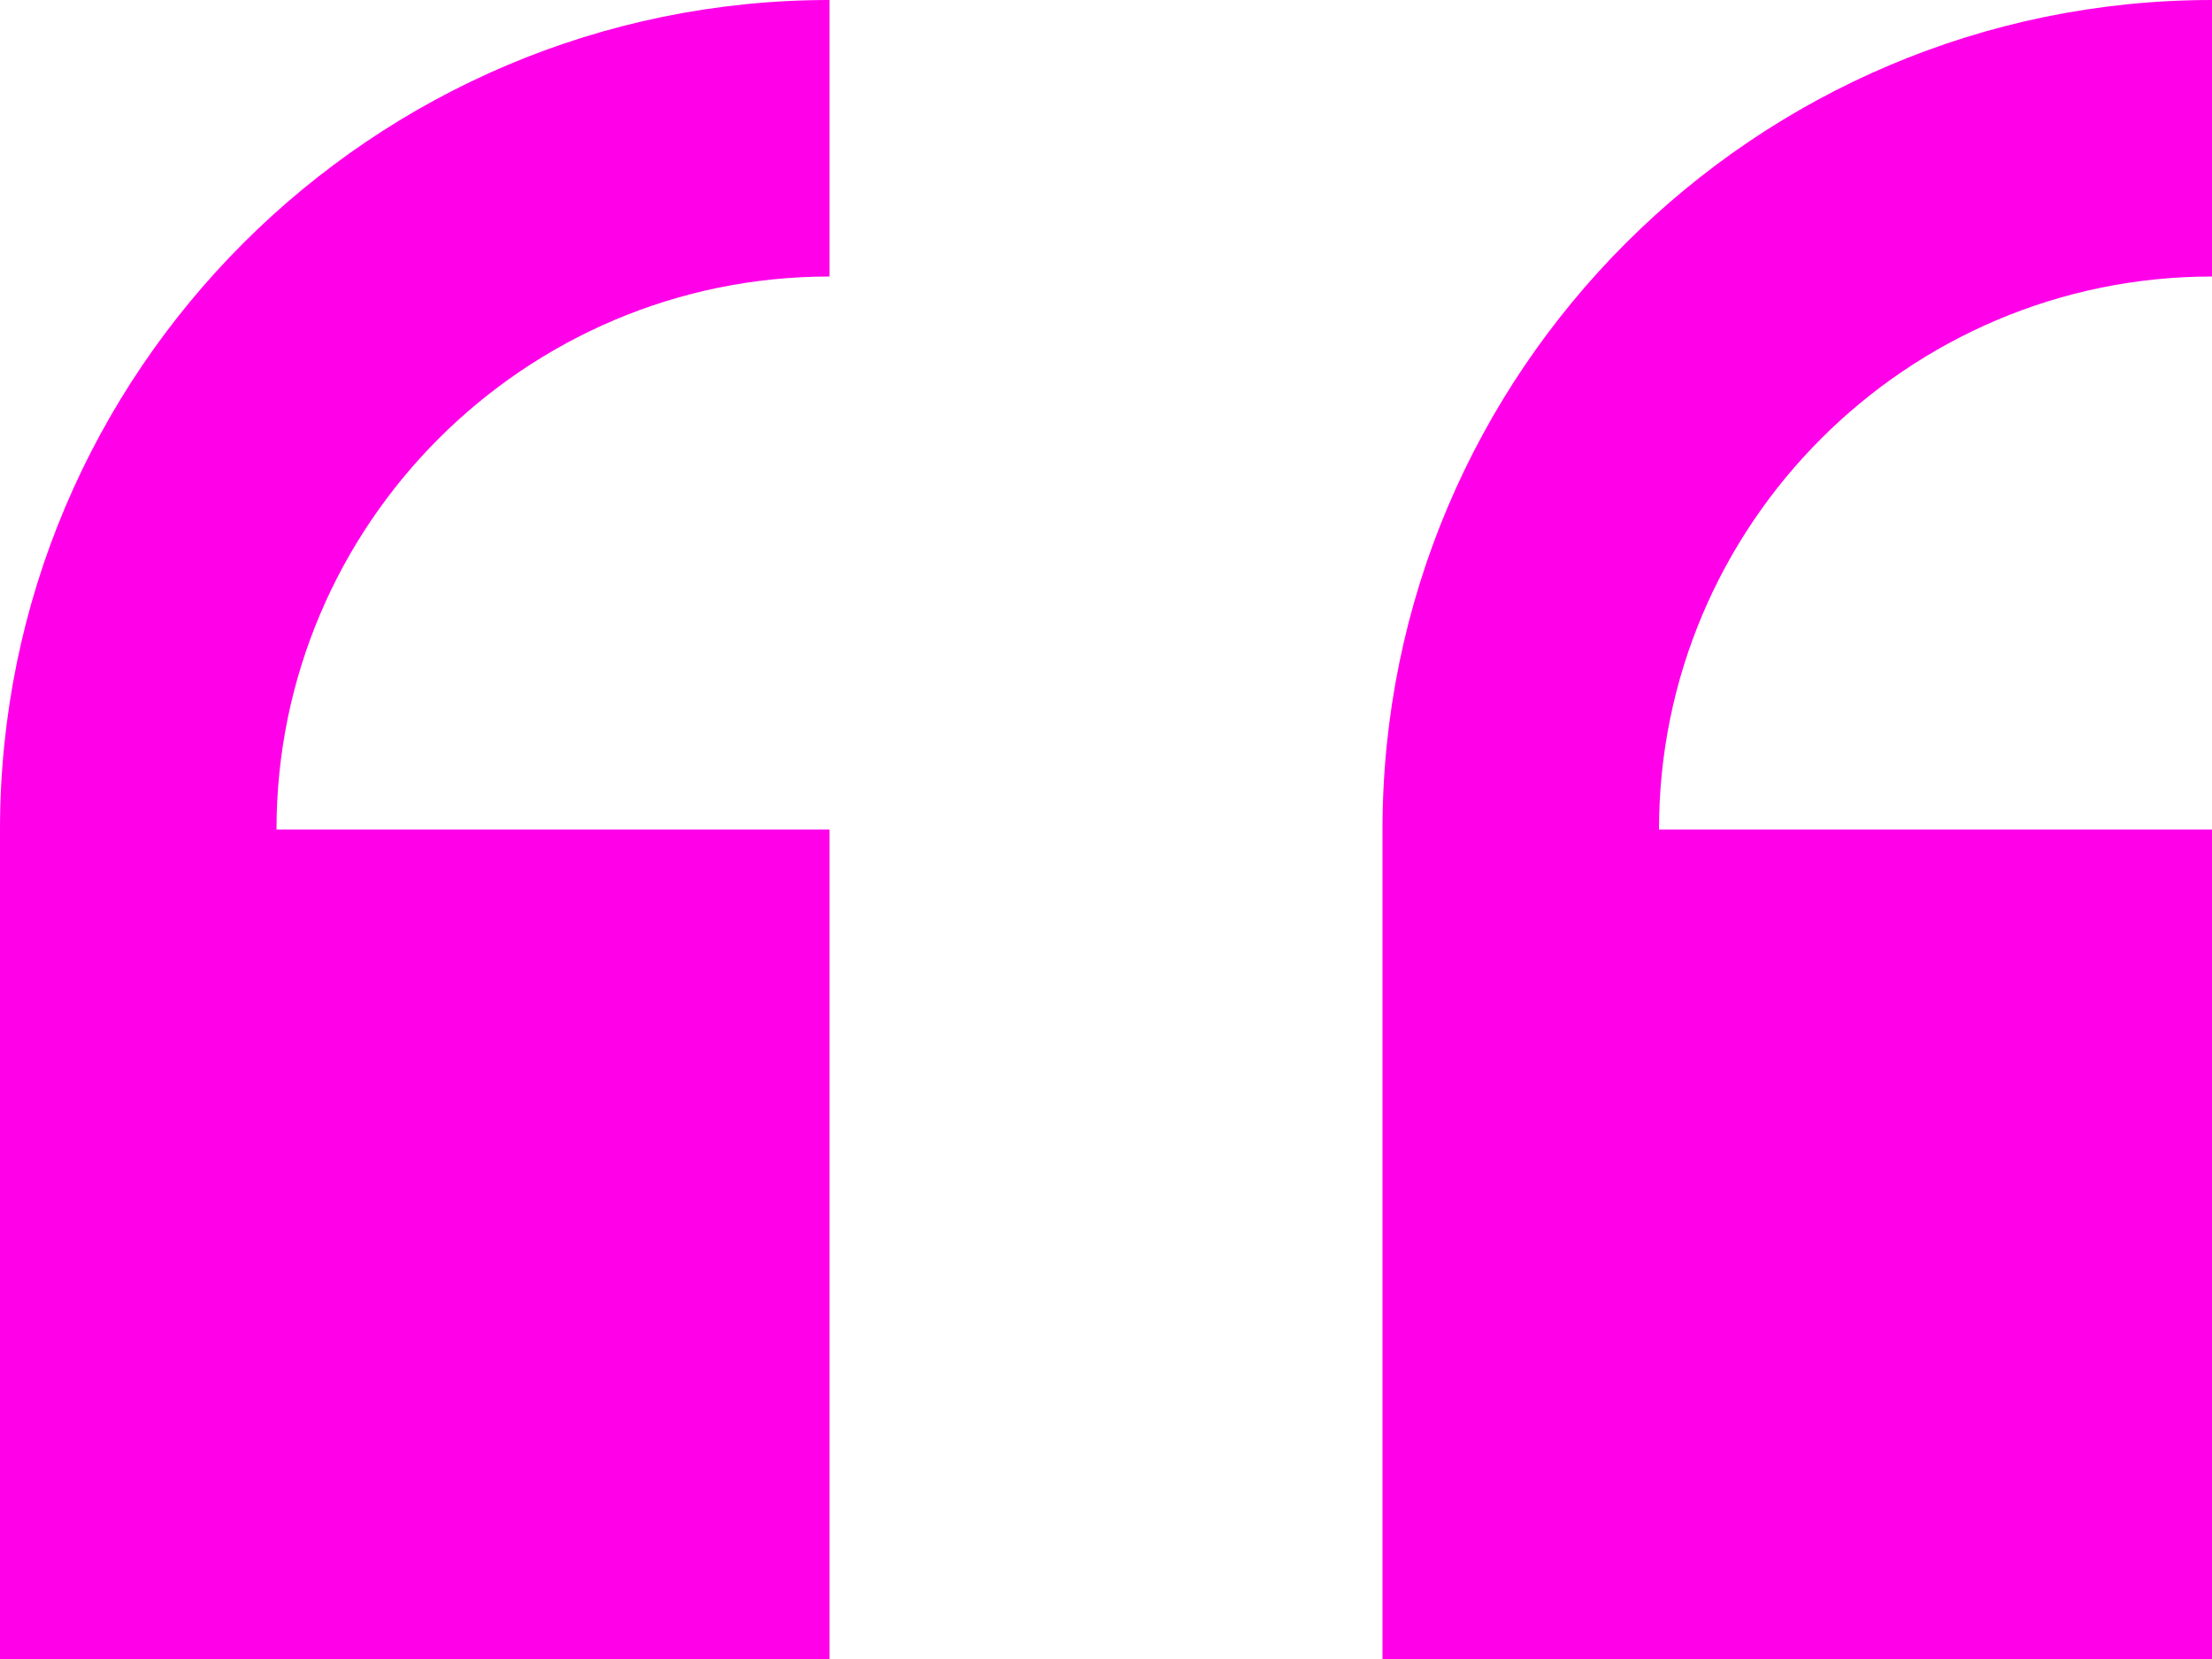 <svg viewBox="0 0 32 24" xml:space="preserve" xmlns="http://www.w3.org/2000/svg" enable-background="new 0 0 32 24"><path d="M32 24V12h-8c0-4.41 3.586-8 8-8V0c-6.617 0-12 5.383-12 12v12h12zM12 24V12H4c0-4.41 3.586-8 8-8V0C5.383 0 0 5.383 0 12v12h12z" fill="#ff00e9" class="fill-4e4e50"></path></svg>